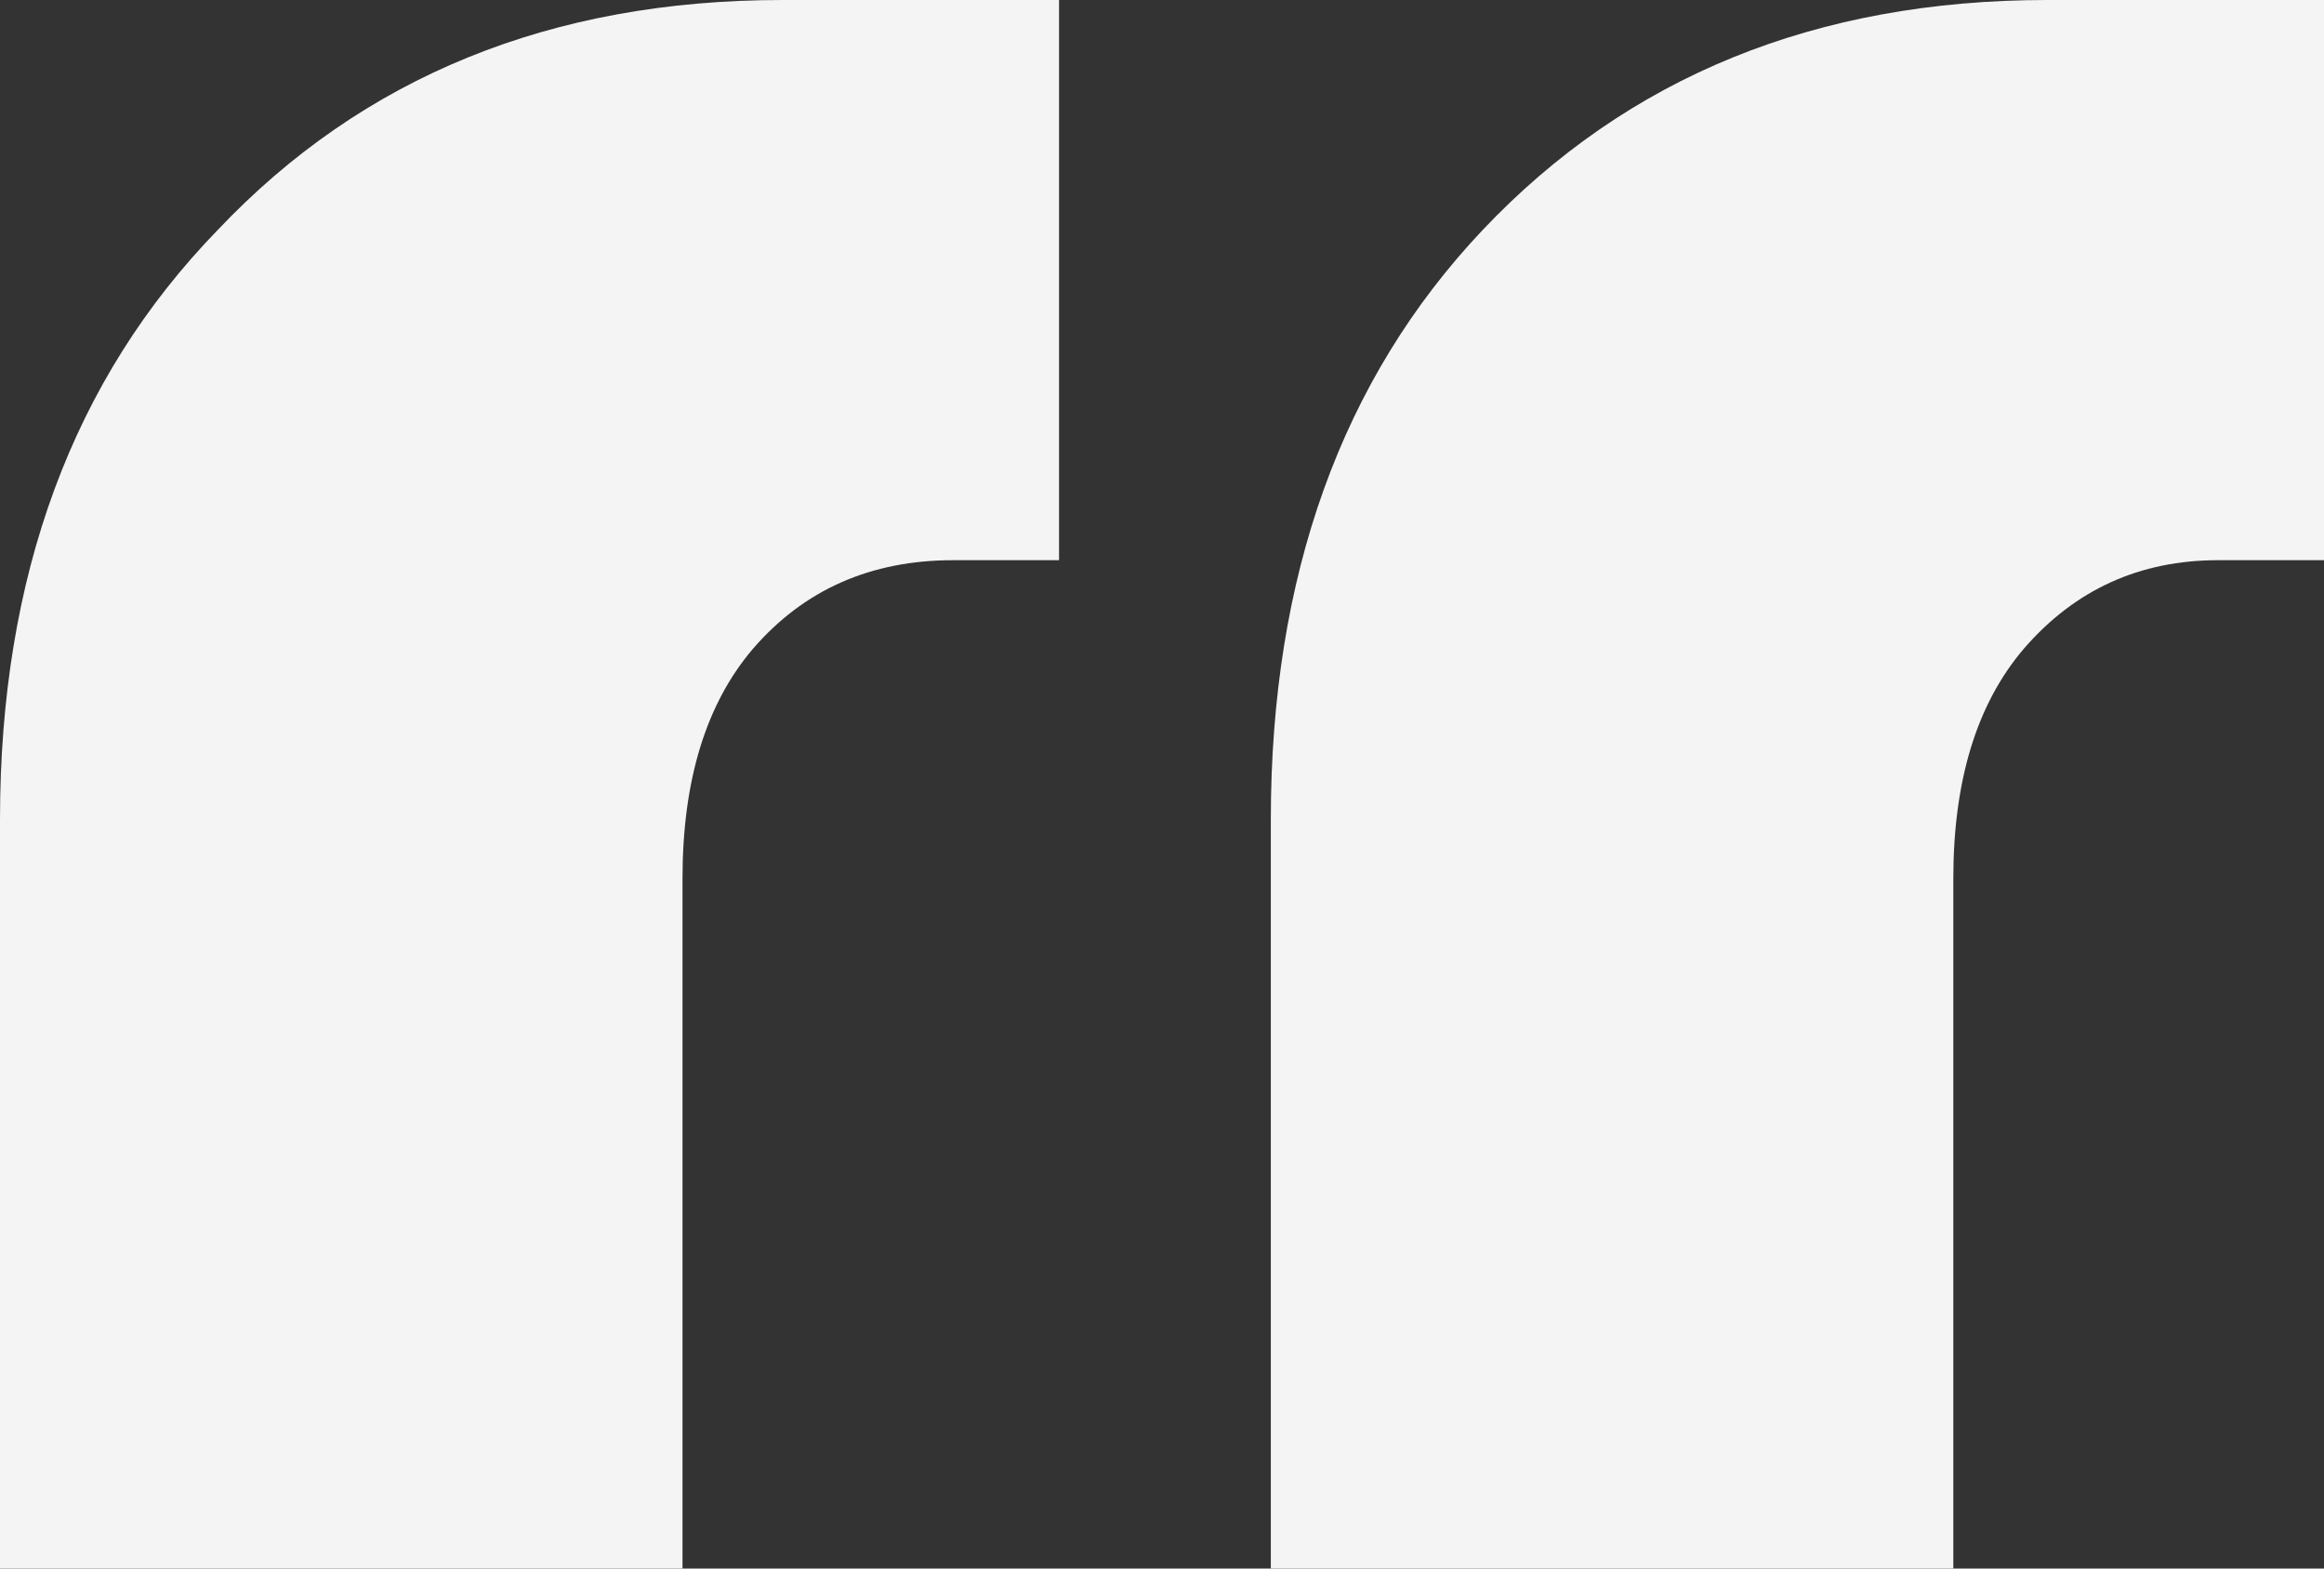 <svg width="40" height="27" viewBox="0 0 40 27" fill="none" xmlns="http://www.w3.org/2000/svg">
<rect x="0" y="0" width="40" height="27" fill="#333333" stroke="none"/>
<path d="M16.405 9.643C14.987 9.643 13.84 10.15 12.962 11.165C12.152 12.113 11.747 13.432 11.747 15.124V27H0V14.109C0 9.914 1.249 6.53 3.747 3.959C6.245 1.32 9.485 0 13.468 0H18.228V9.643H16.405ZM38.177 9.643C36.827 9.643 35.713 10.15 34.835 11.165C34.025 12.113 33.62 13.432 33.62 15.124V27H21.873V14.109C21.873 9.914 23.089 6.53 25.519 3.959C28.017 1.32 31.257 0 35.24 0H40V9.643H38.177Z" fill="#F4F4F5"/>
</svg>
